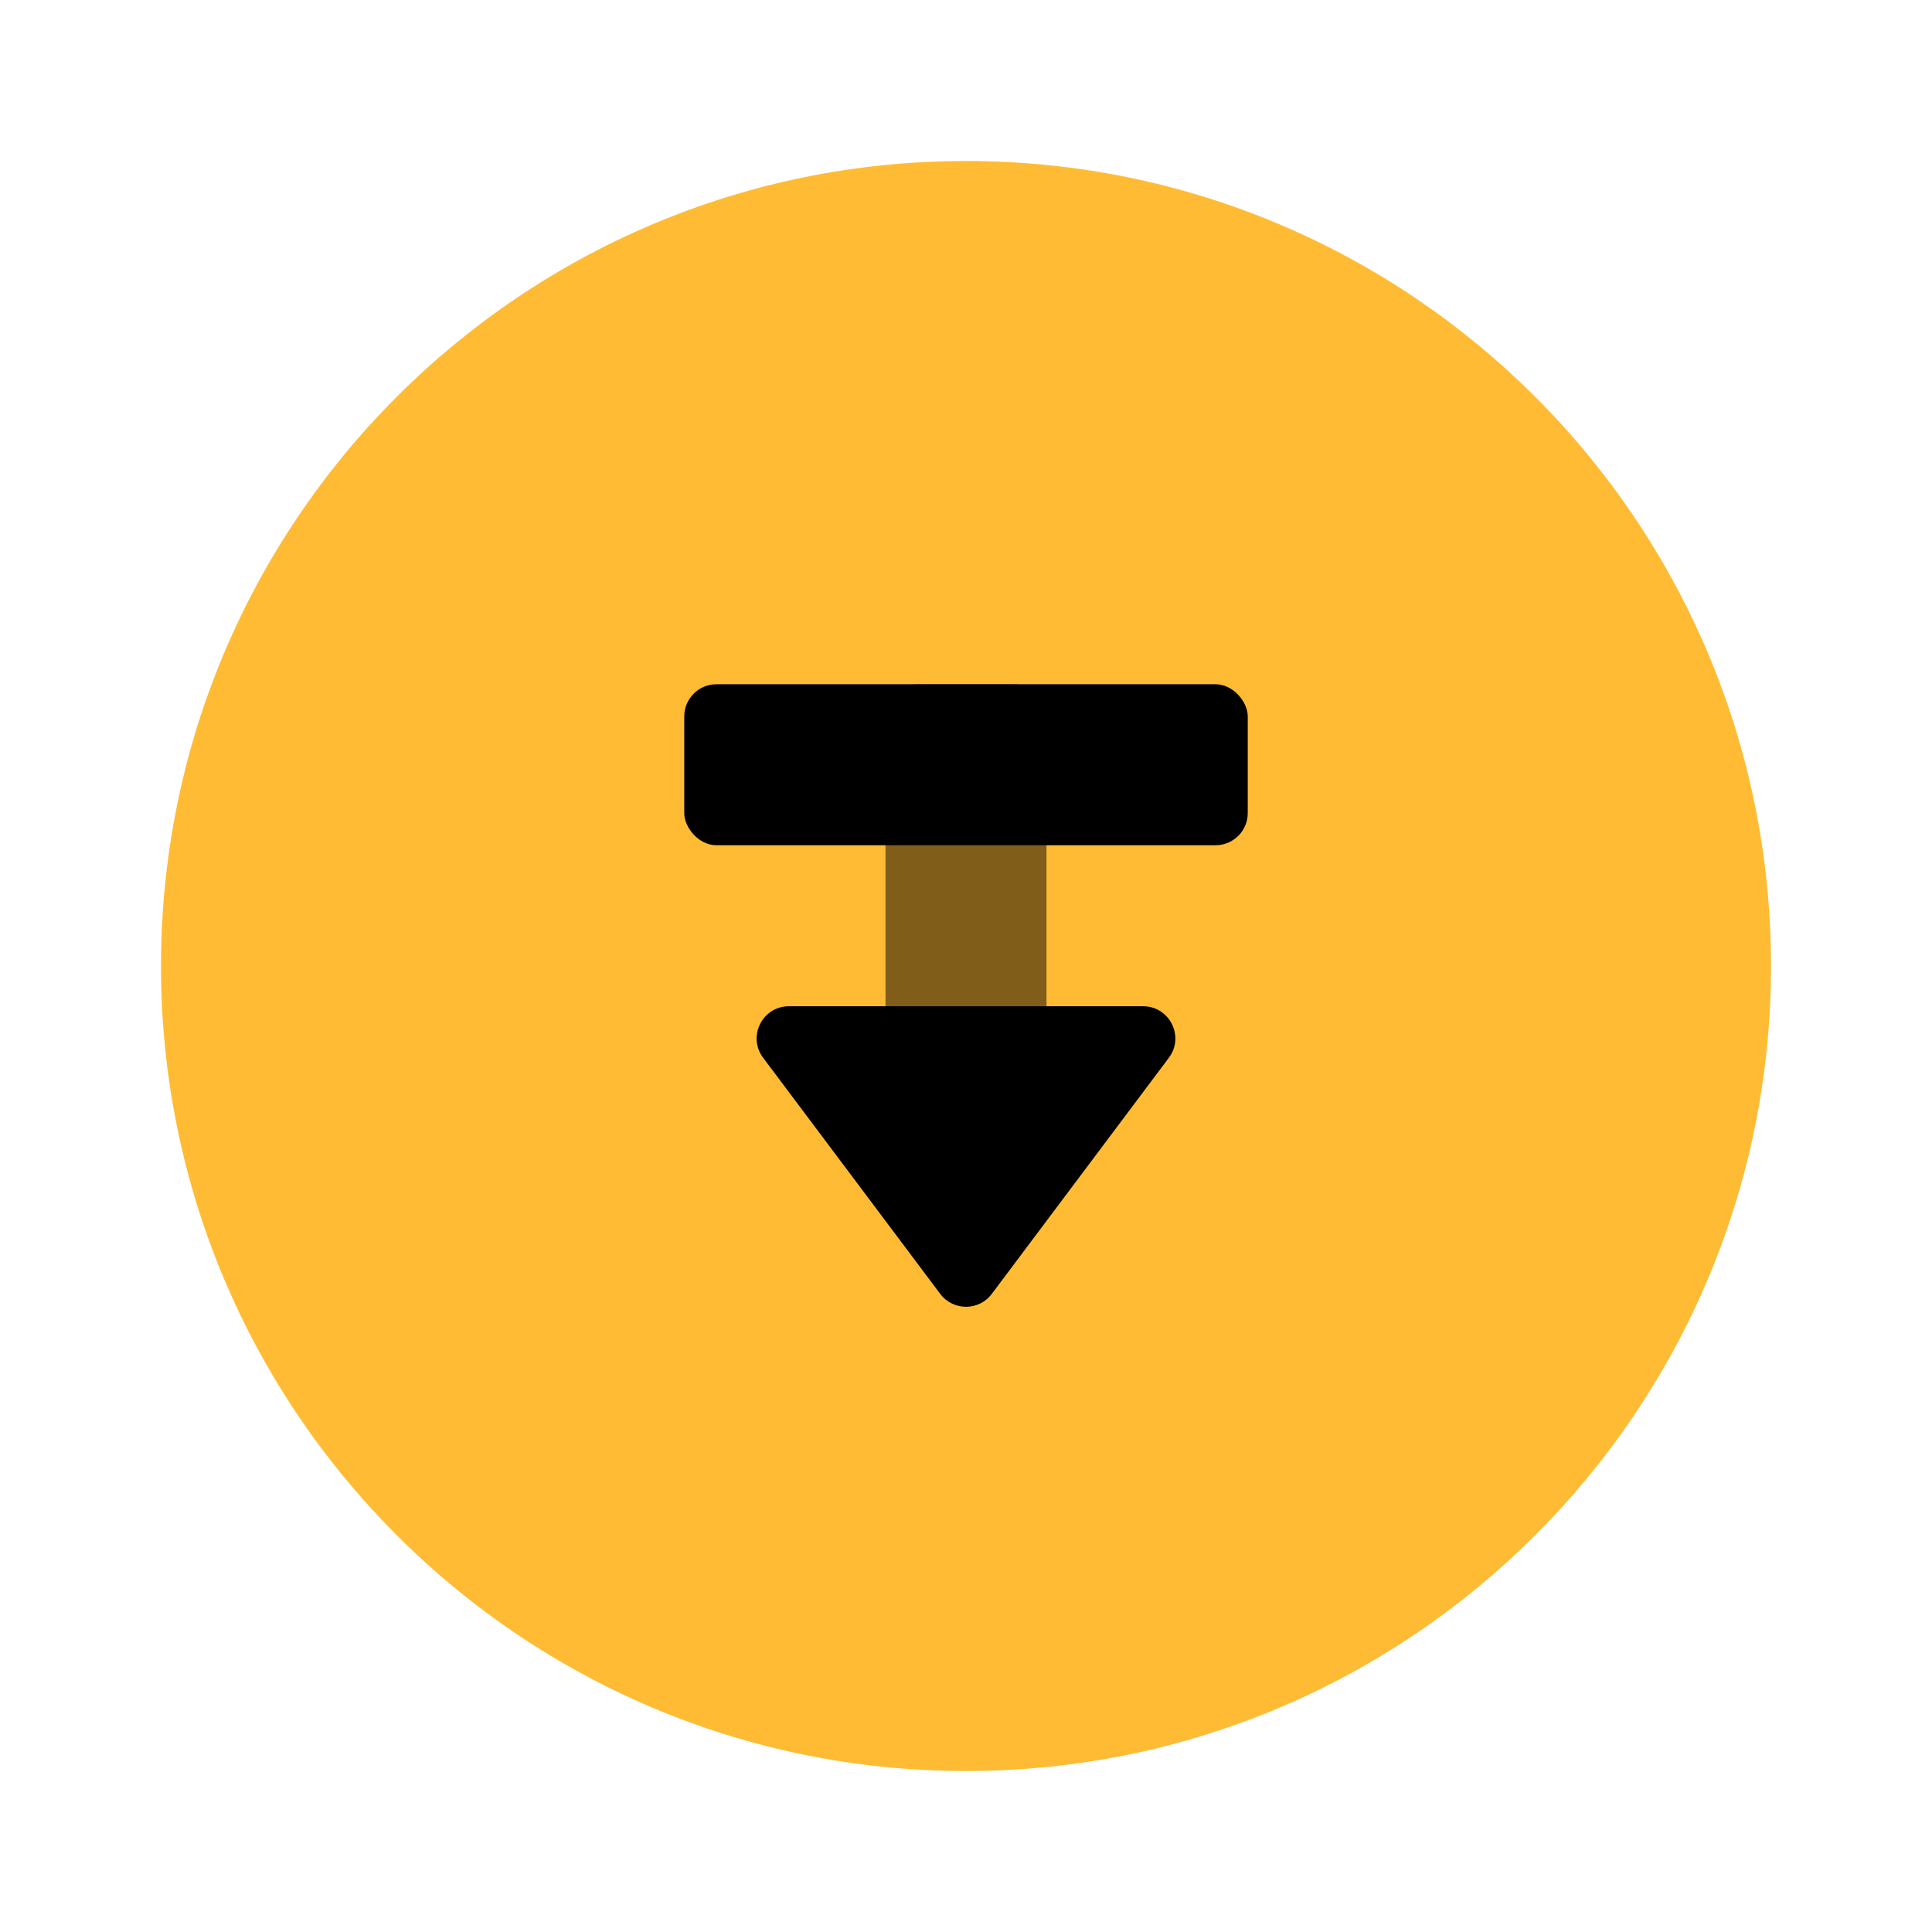 <svg width="48" height="48" viewBox="0 0 48 48" fill="none" xmlns="http://www.w3.org/2000/svg">
<path fill-rule="evenodd" clip-rule="evenodd" d="M44 24C44 35.045 35.044 44 23.998 44C12.953 44 4 35.045 4 24C4 12.955 12.953 4 23.998 4C35.044 4 44 12.955 44 24Z" fill="#FFBB33"/>
<rect x="17" y="17" width="14" height="4" rx="0.8" fill="black"/>
<path fill-rule="evenodd" clip-rule="evenodd" d="M23.36 32.147C23.68 32.573 24.32 32.573 24.64 32.147L29.04 26.28C29.436 25.753 29.059 25 28.4 25H19.6C18.941 25 18.564 25.753 18.96 26.28L23.36 32.147Z" fill="black"/>
<rect opacity="0.498" x="22" y="17" width="4" height="9" rx="0.8" fill="black"/>
</svg>
